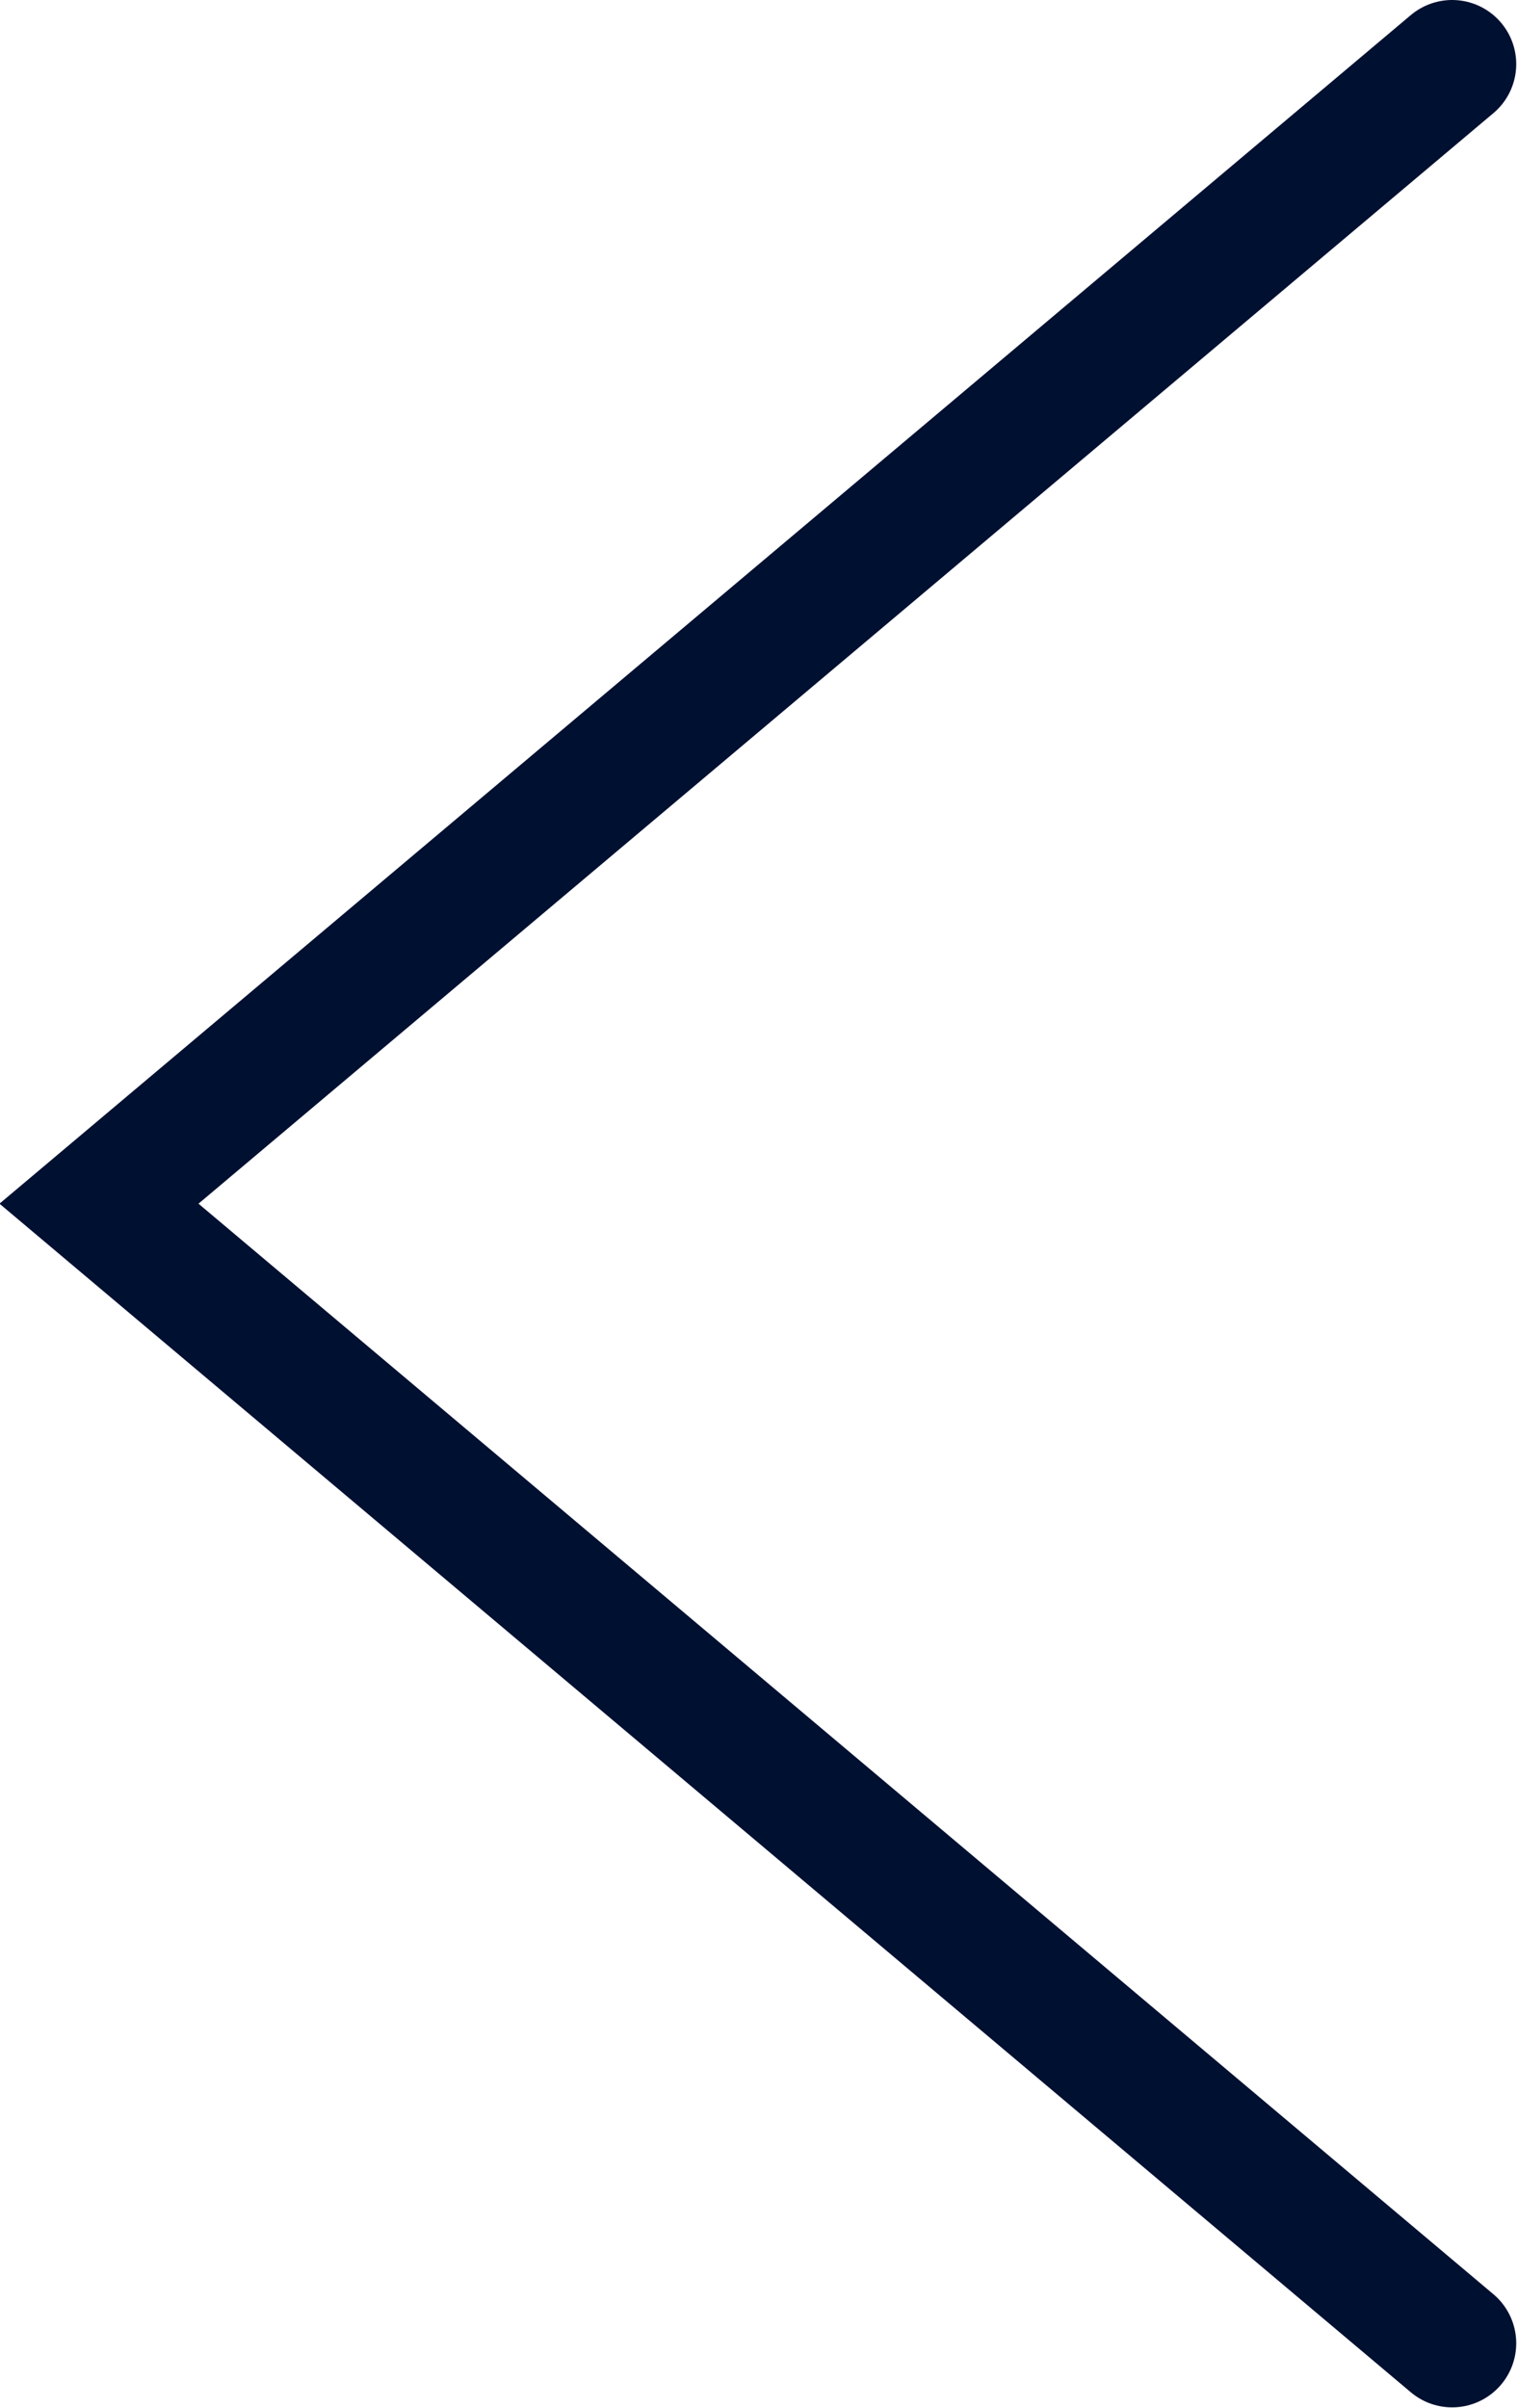 <svg width="21.301" height="33.807" viewBox="0 0 21.301 33.807" fill="none" xmlns="http://www.w3.org/2000/svg" xmlns:xlink="http://www.w3.org/1999/xlink">
	<desc>
			Created with Pixso.
	</desc>
	<defs/>
	<rect id="стрелка 32" rx="-0.5" width="19" height="31" transform="translate(0.897 1.403)" fill="#FFFFFF" fill-opacity="0"/>
	<path id="Vector 4" d="M20.39 32.9L1.39 16.9L20.39 0.9" stroke="#001031" stroke-opacity="1" stroke-width="1.8" stroke-linecap="round"/>
</svg>
